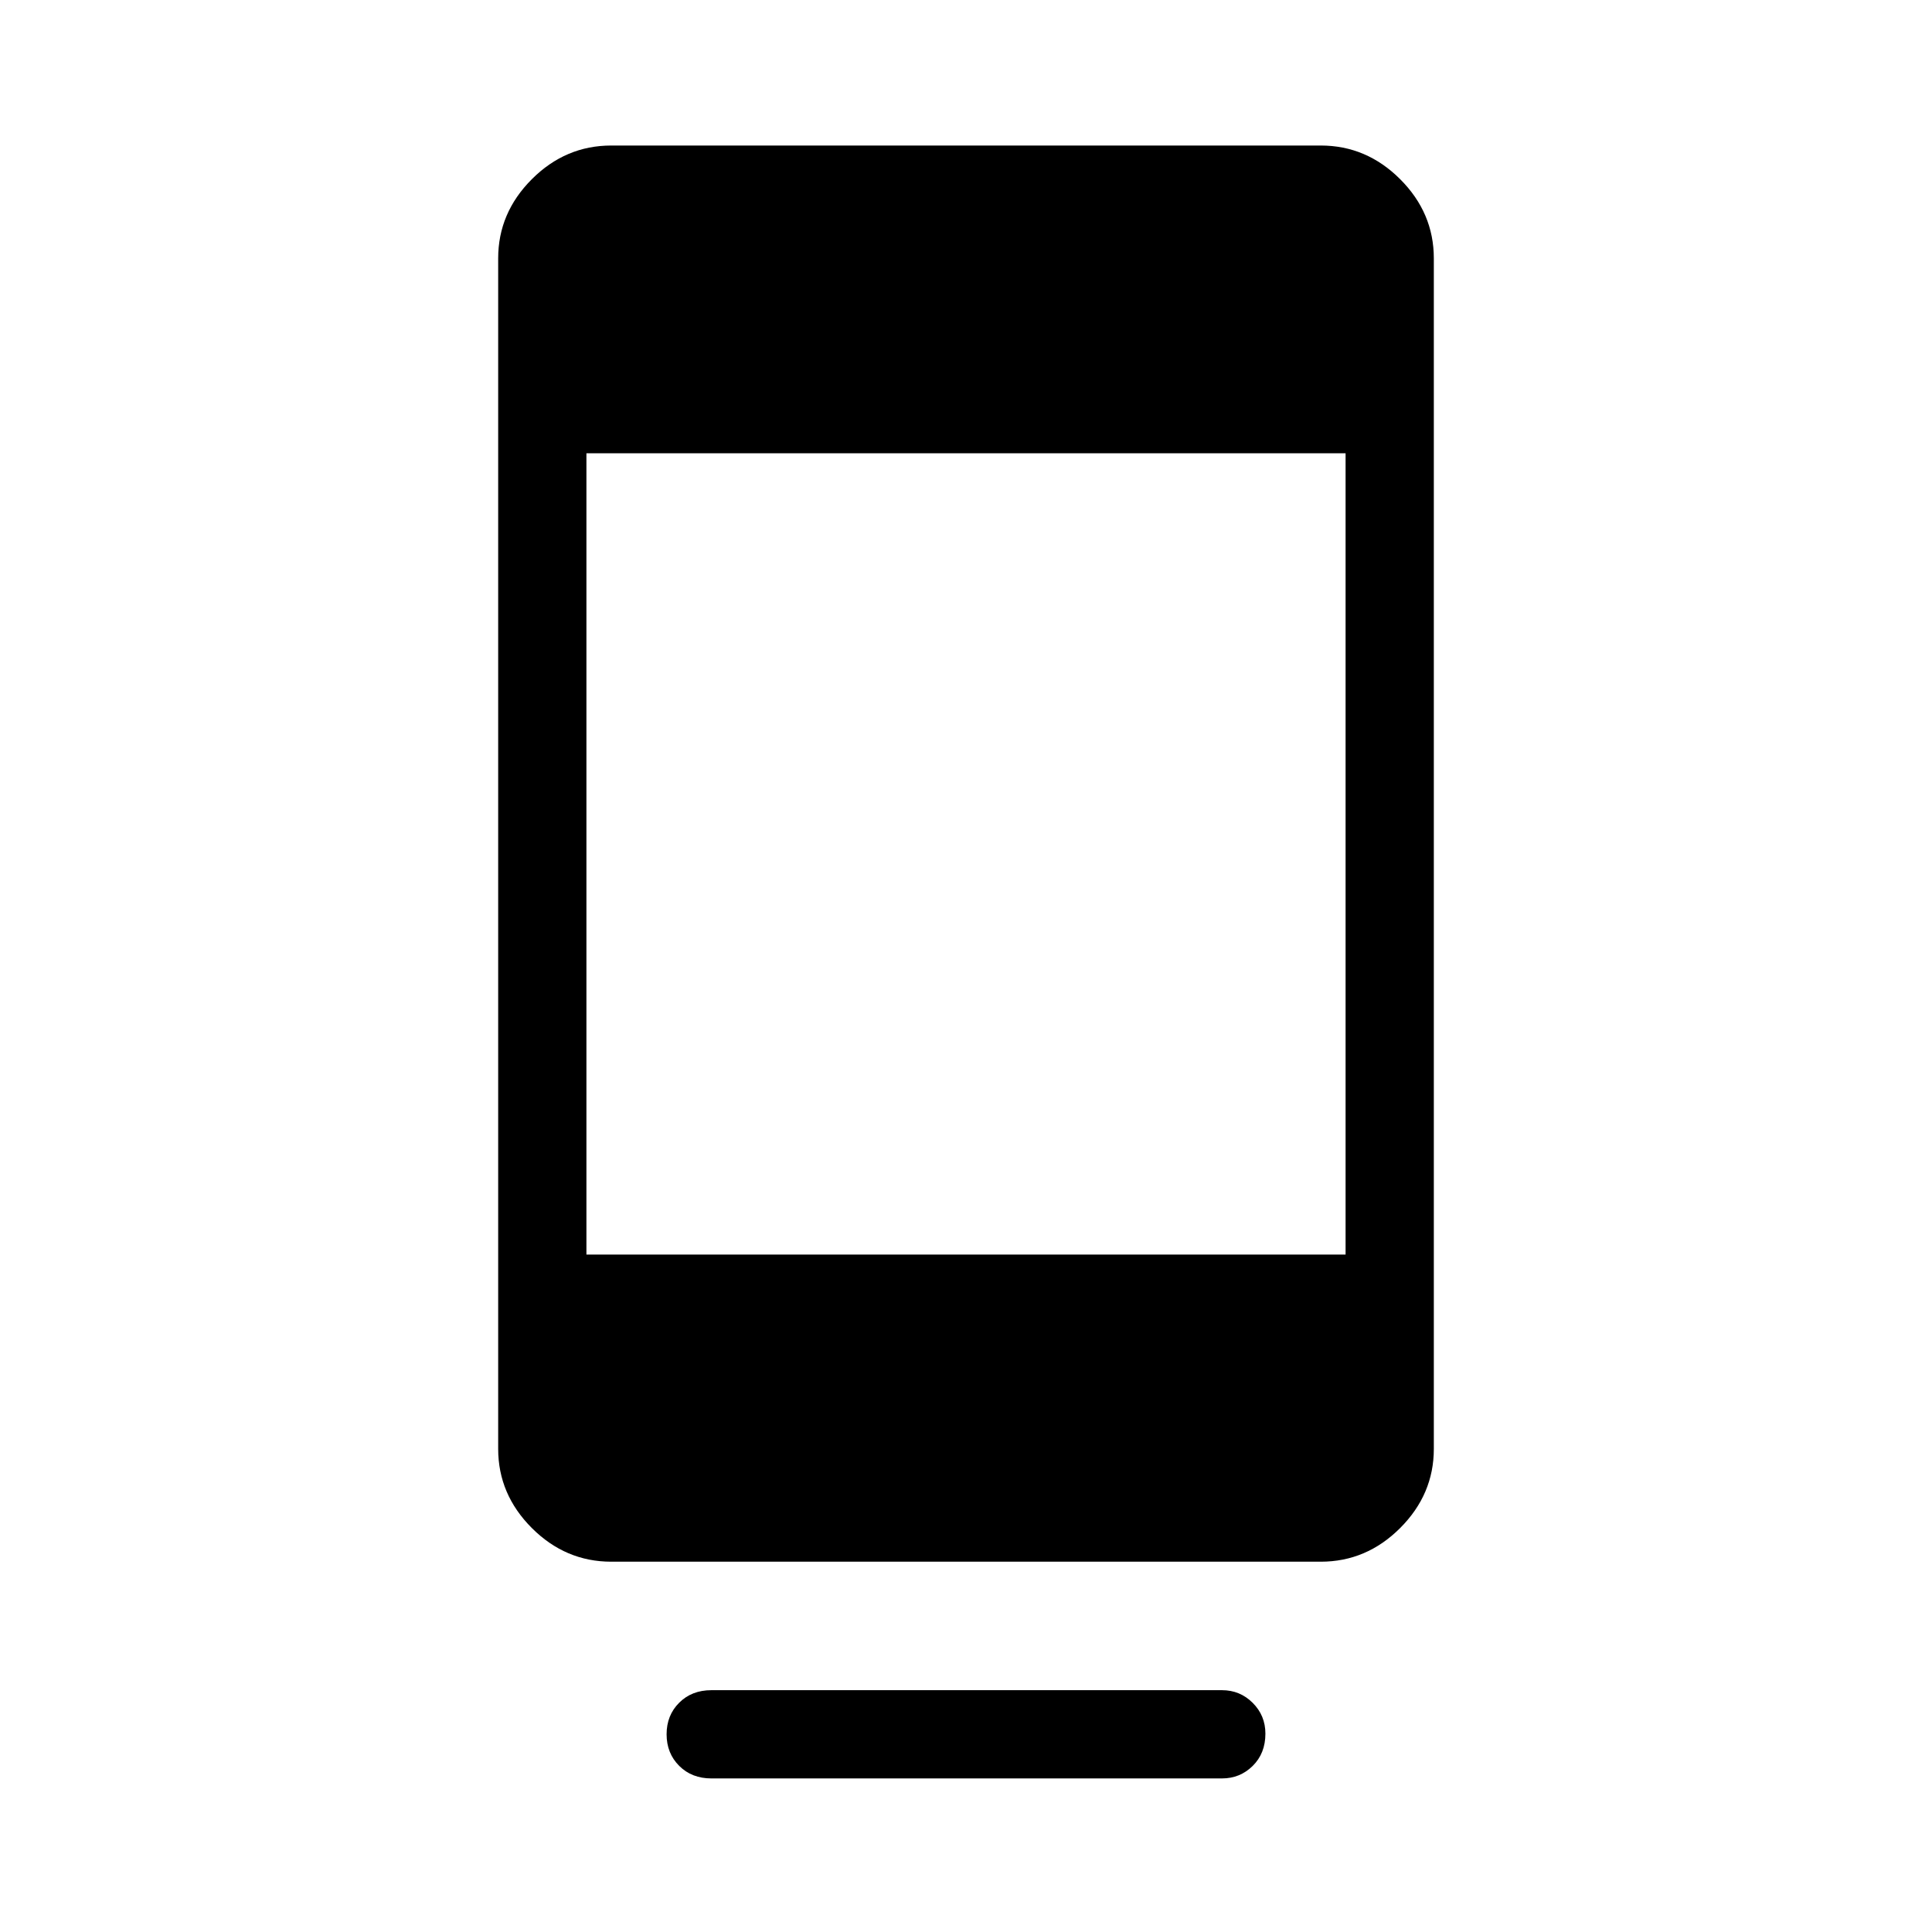 <svg xmlns="http://www.w3.org/2000/svg" height="48" viewBox="0 -960 960 960" width="48"><path d="M331.23-98.25q0-9.44 6.25-15.67 6.24-6.24 16.02-6.24h253.69q8.98 0 15.28 6.31 6.3 6.3 6.3 15.29 0 9.79-6.3 16.02t-15.28 6.23H353.5q-9.78 0-16.02-6.25-6.25-6.25-6.25-15.69ZM303.73-184q-22.73 0-39.46-16.73-16.73-16.74-16.73-39.33v-591.57q0-22.6 16.73-39.33 16.73-16.73 39.46-16.73h352.54q22.73 0 39.46 16.73t16.73 39.33v591.57q0 22.59-16.73 39.33Q679-184 656.27-184H303.73Zm-12.34-152.62h377.22v-398.15H291.39v398.15Z"/></svg>